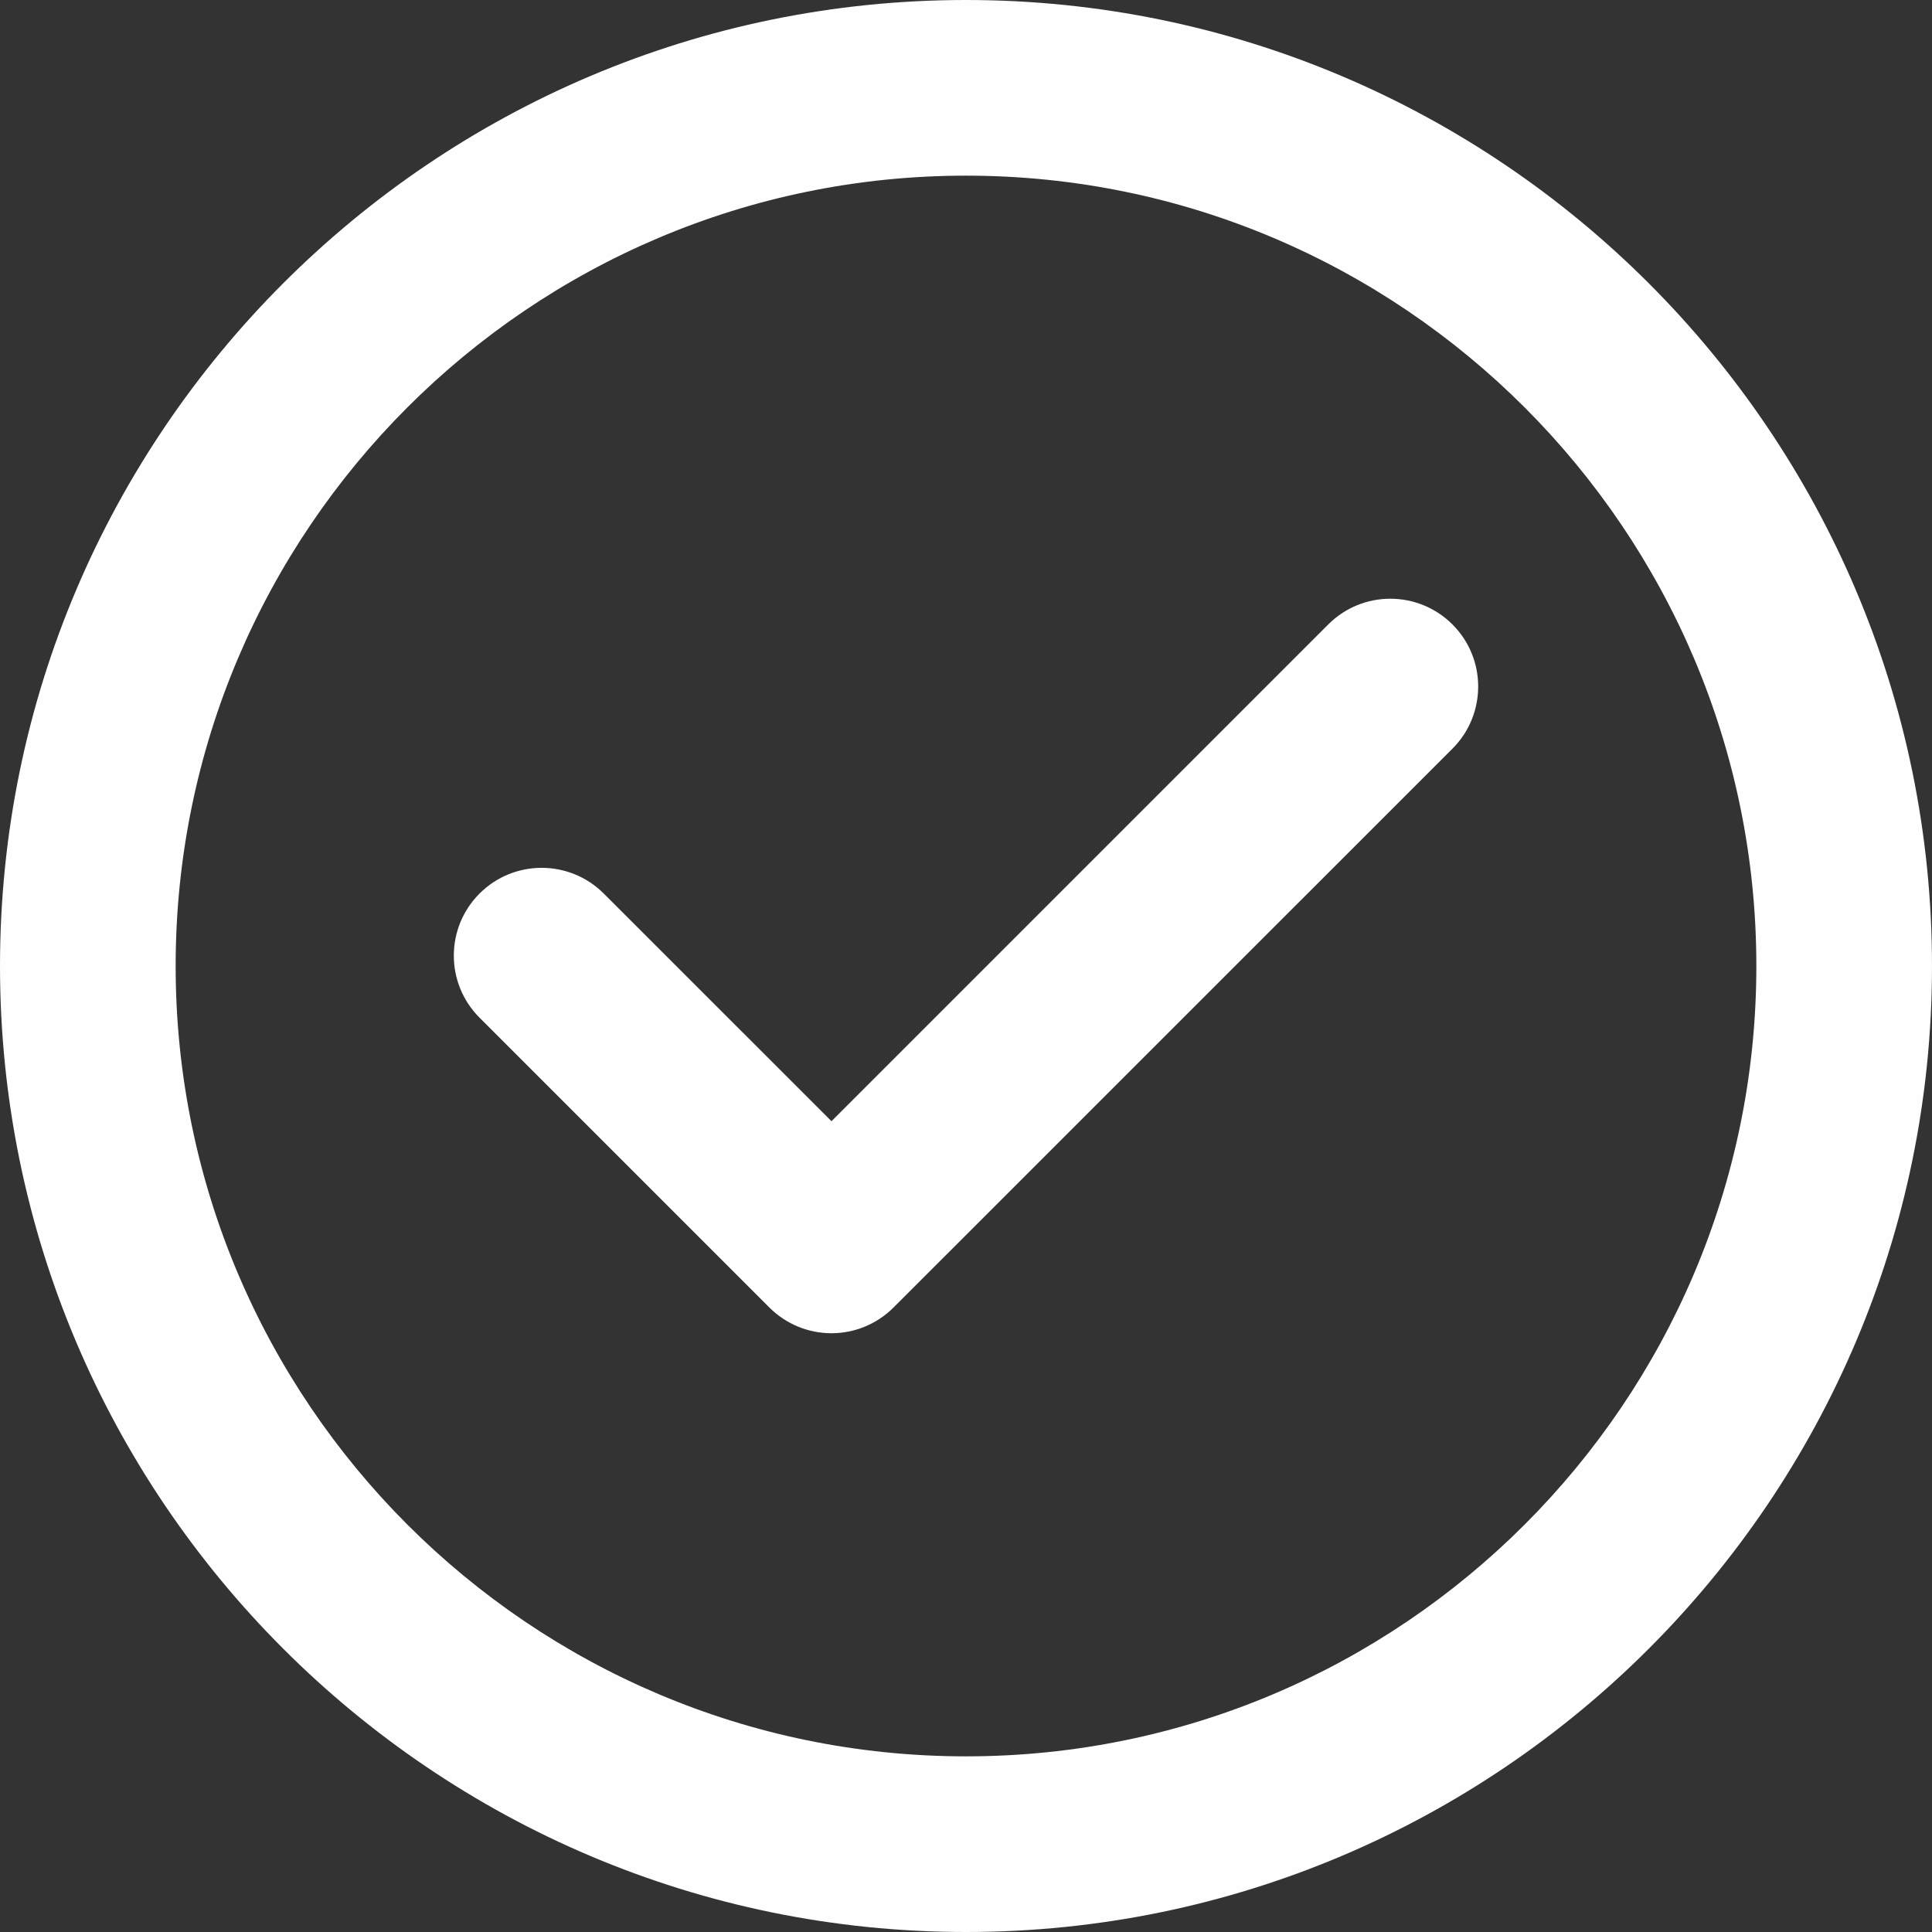 <svg width="24" height="24" viewBox="0 0 24 24" fill="none" xmlns="http://www.w3.org/2000/svg">
<rect x="0" y="0" width="24" height="24" fill="#333333" stroke="none"/>
<g clip-path="url(#clip0_1117_11820)">
<path d="M12 0C5.383 0 0 5.383 0 12C0 18.617 5.383 24 12 24C18.617 24 24 18.617 24 12C24 5.383 18.617 0 12 0ZM12 21.818C6.586 21.818 2.182 17.414 2.182 12C2.182 6.586 6.586 2.182 12 2.182C17.414 2.182 21.818 6.586 21.818 12C21.818 17.414 17.414 21.818 12 21.818Z" fill="#FEFEFF"/>
<path d="M16.5 7.757L10.329 13.928L7.5 11.1C7.074 10.674 6.383 10.674 5.957 11.1C5.531 11.526 5.531 12.216 5.957 12.642L9.557 16.242C9.762 16.447 10.039 16.562 10.329 16.562H10.329C10.618 16.562 10.895 16.447 11.1 16.242L18.043 9.3C18.469 8.874 18.469 8.183 18.043 7.757C17.616 7.331 16.926 7.331 16.5 7.757Z" fill="#FEFEFF"/>
</g>
<defs>
<clipPath id="clip0_1117_11820">
<rect width="24" height="24" fill="white"/>
</clipPath>
</defs>
</svg>
